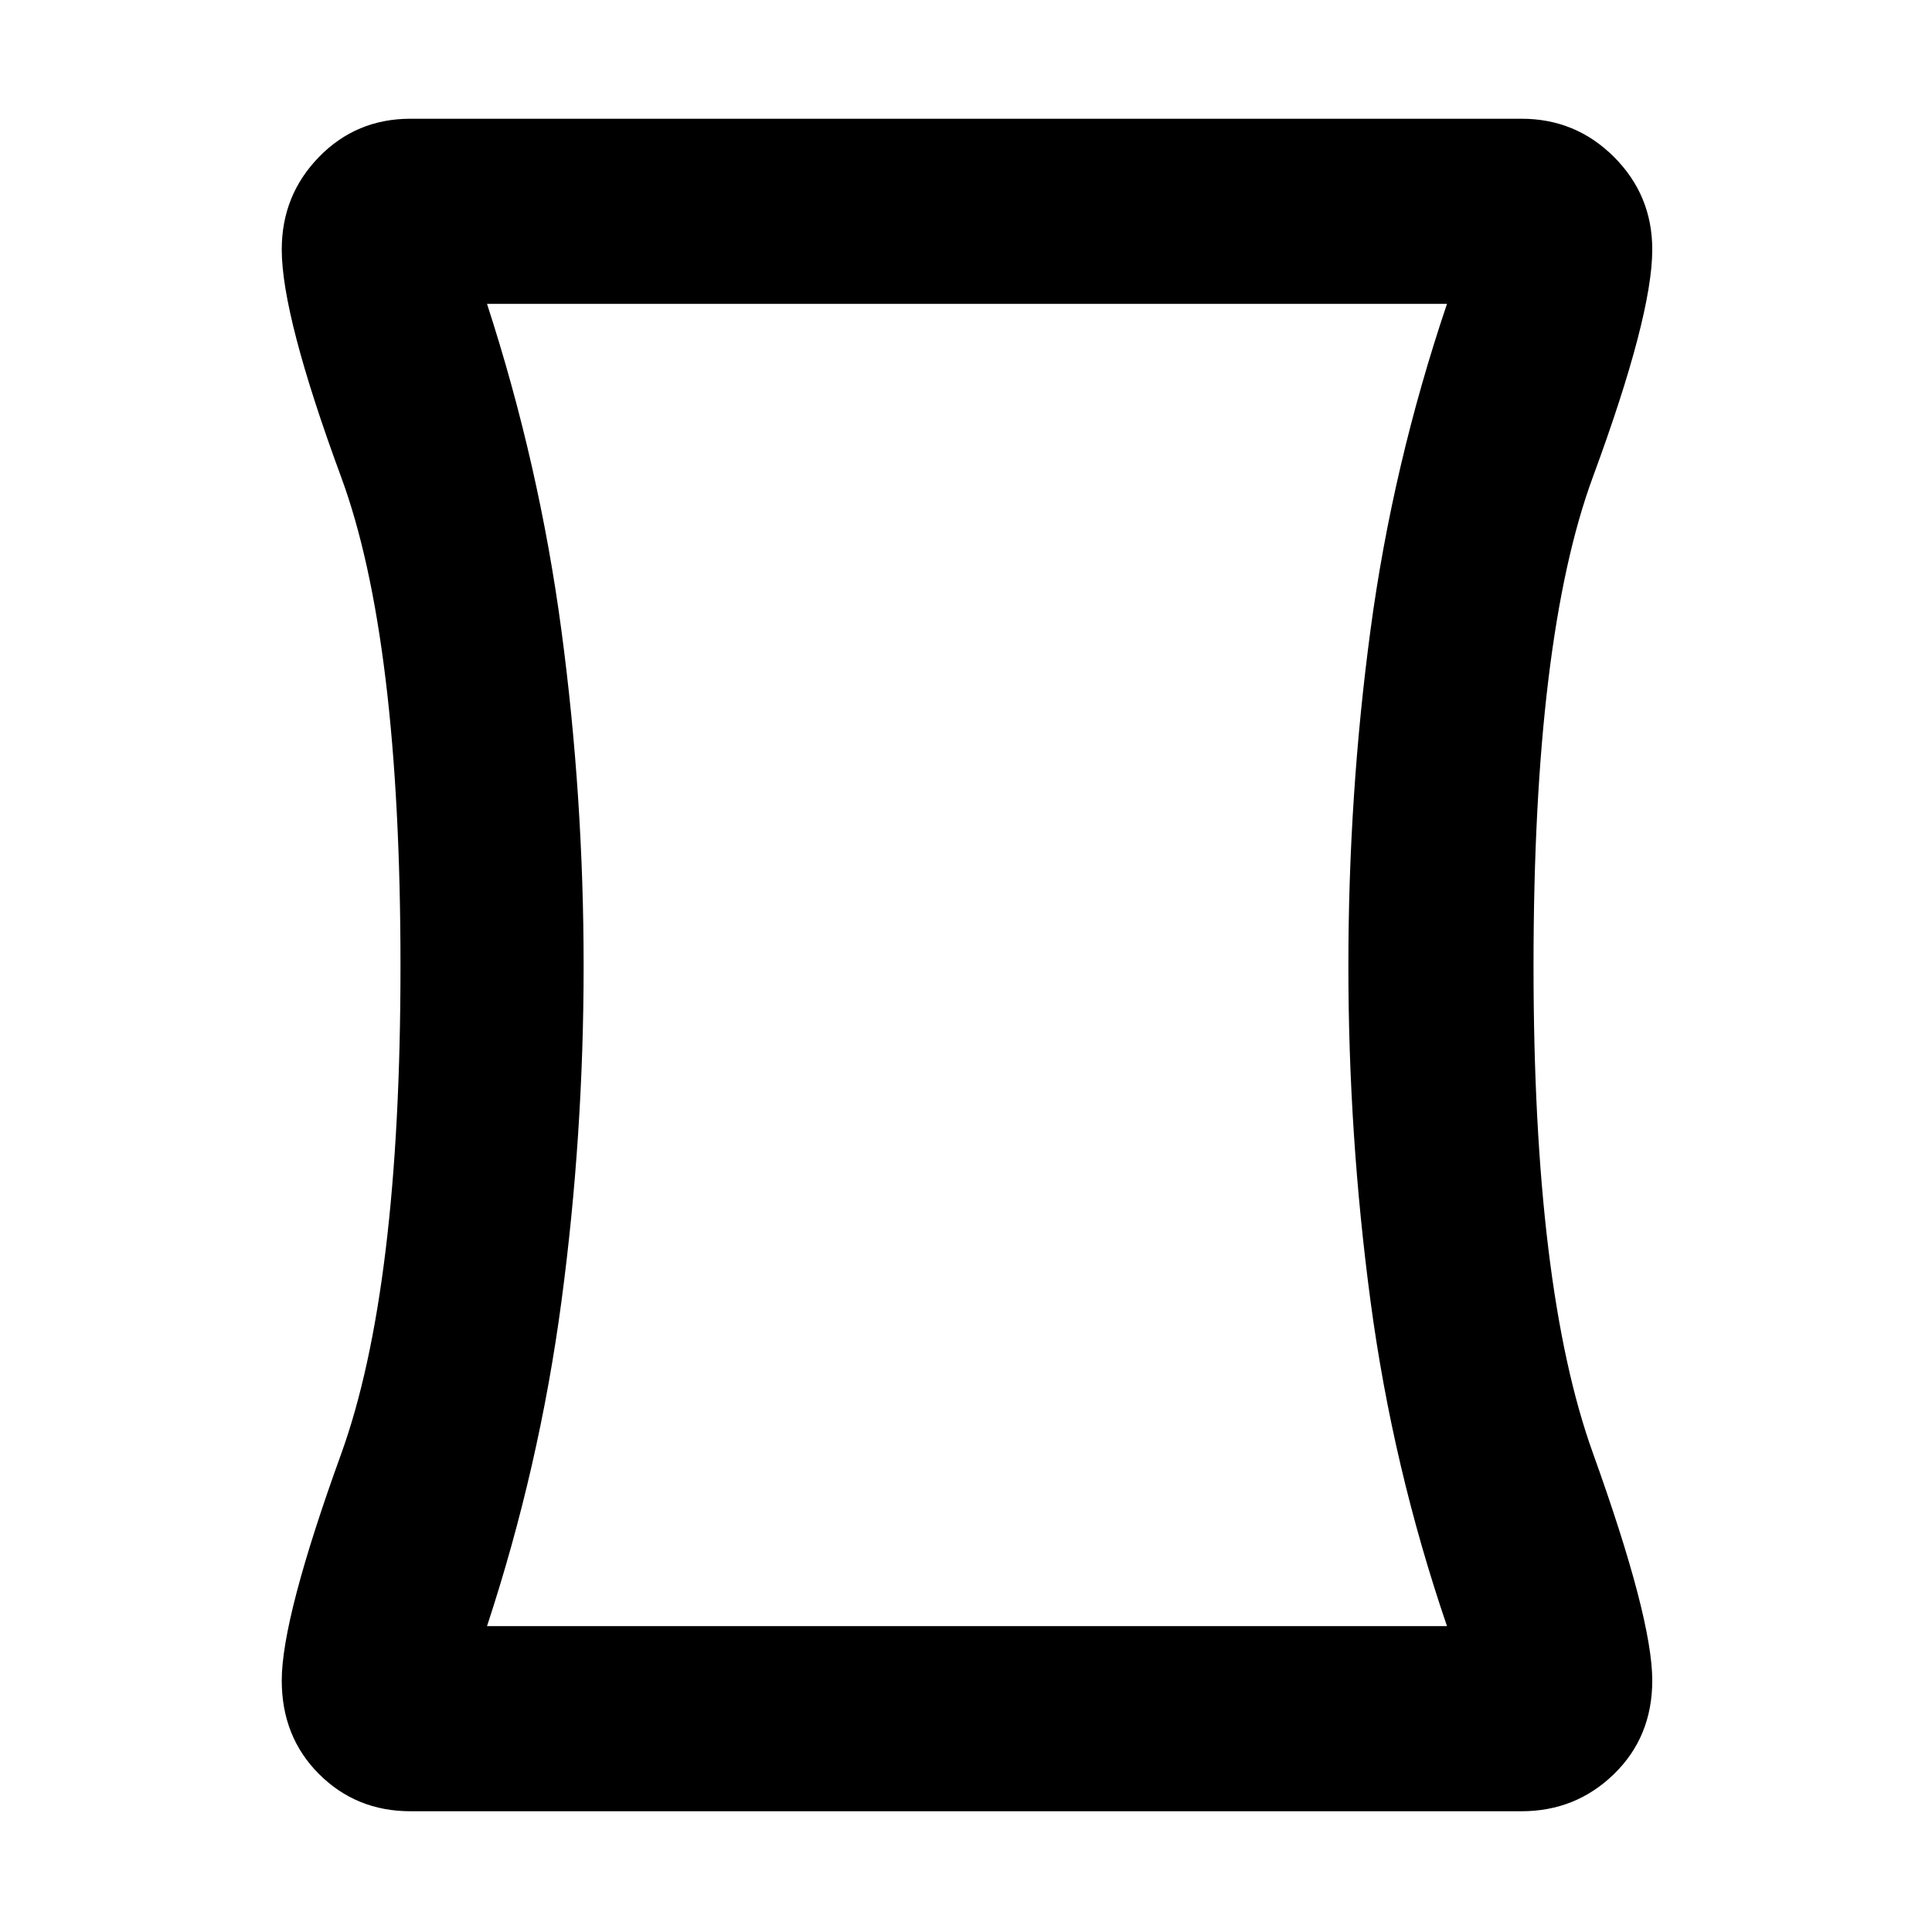 <svg xmlns="http://www.w3.org/2000/svg" height="48" width="48"><path d="M10.2 45q-1.35 0-2.275-.925Q7 43.15 7 41.75q0-1.55 1.475-5.625T9.95 24q0-8.15-1.475-12.15T7 6.2q0-1.35.925-2.3.925-.95 2.275-.95h27.6q1.35 0 2.3.95.95.95.95 2.3 0 1.65-1.475 5.65T38.1 24q0 8 1.475 12.1t1.475 5.65q0 1.4-.95 2.325-.95.925-2.3.925Zm25.75-4.6q-1.35-3.95-1.9-8.075Q33.5 28.2 33.5 24q0-4.25.55-8.35t1.9-8.1H12.1q1.3 4 1.85 8.125T14.5 24q0 4.2-.55 8.325-.55 4.125-1.85 8.075ZM24 24Z"/></svg>